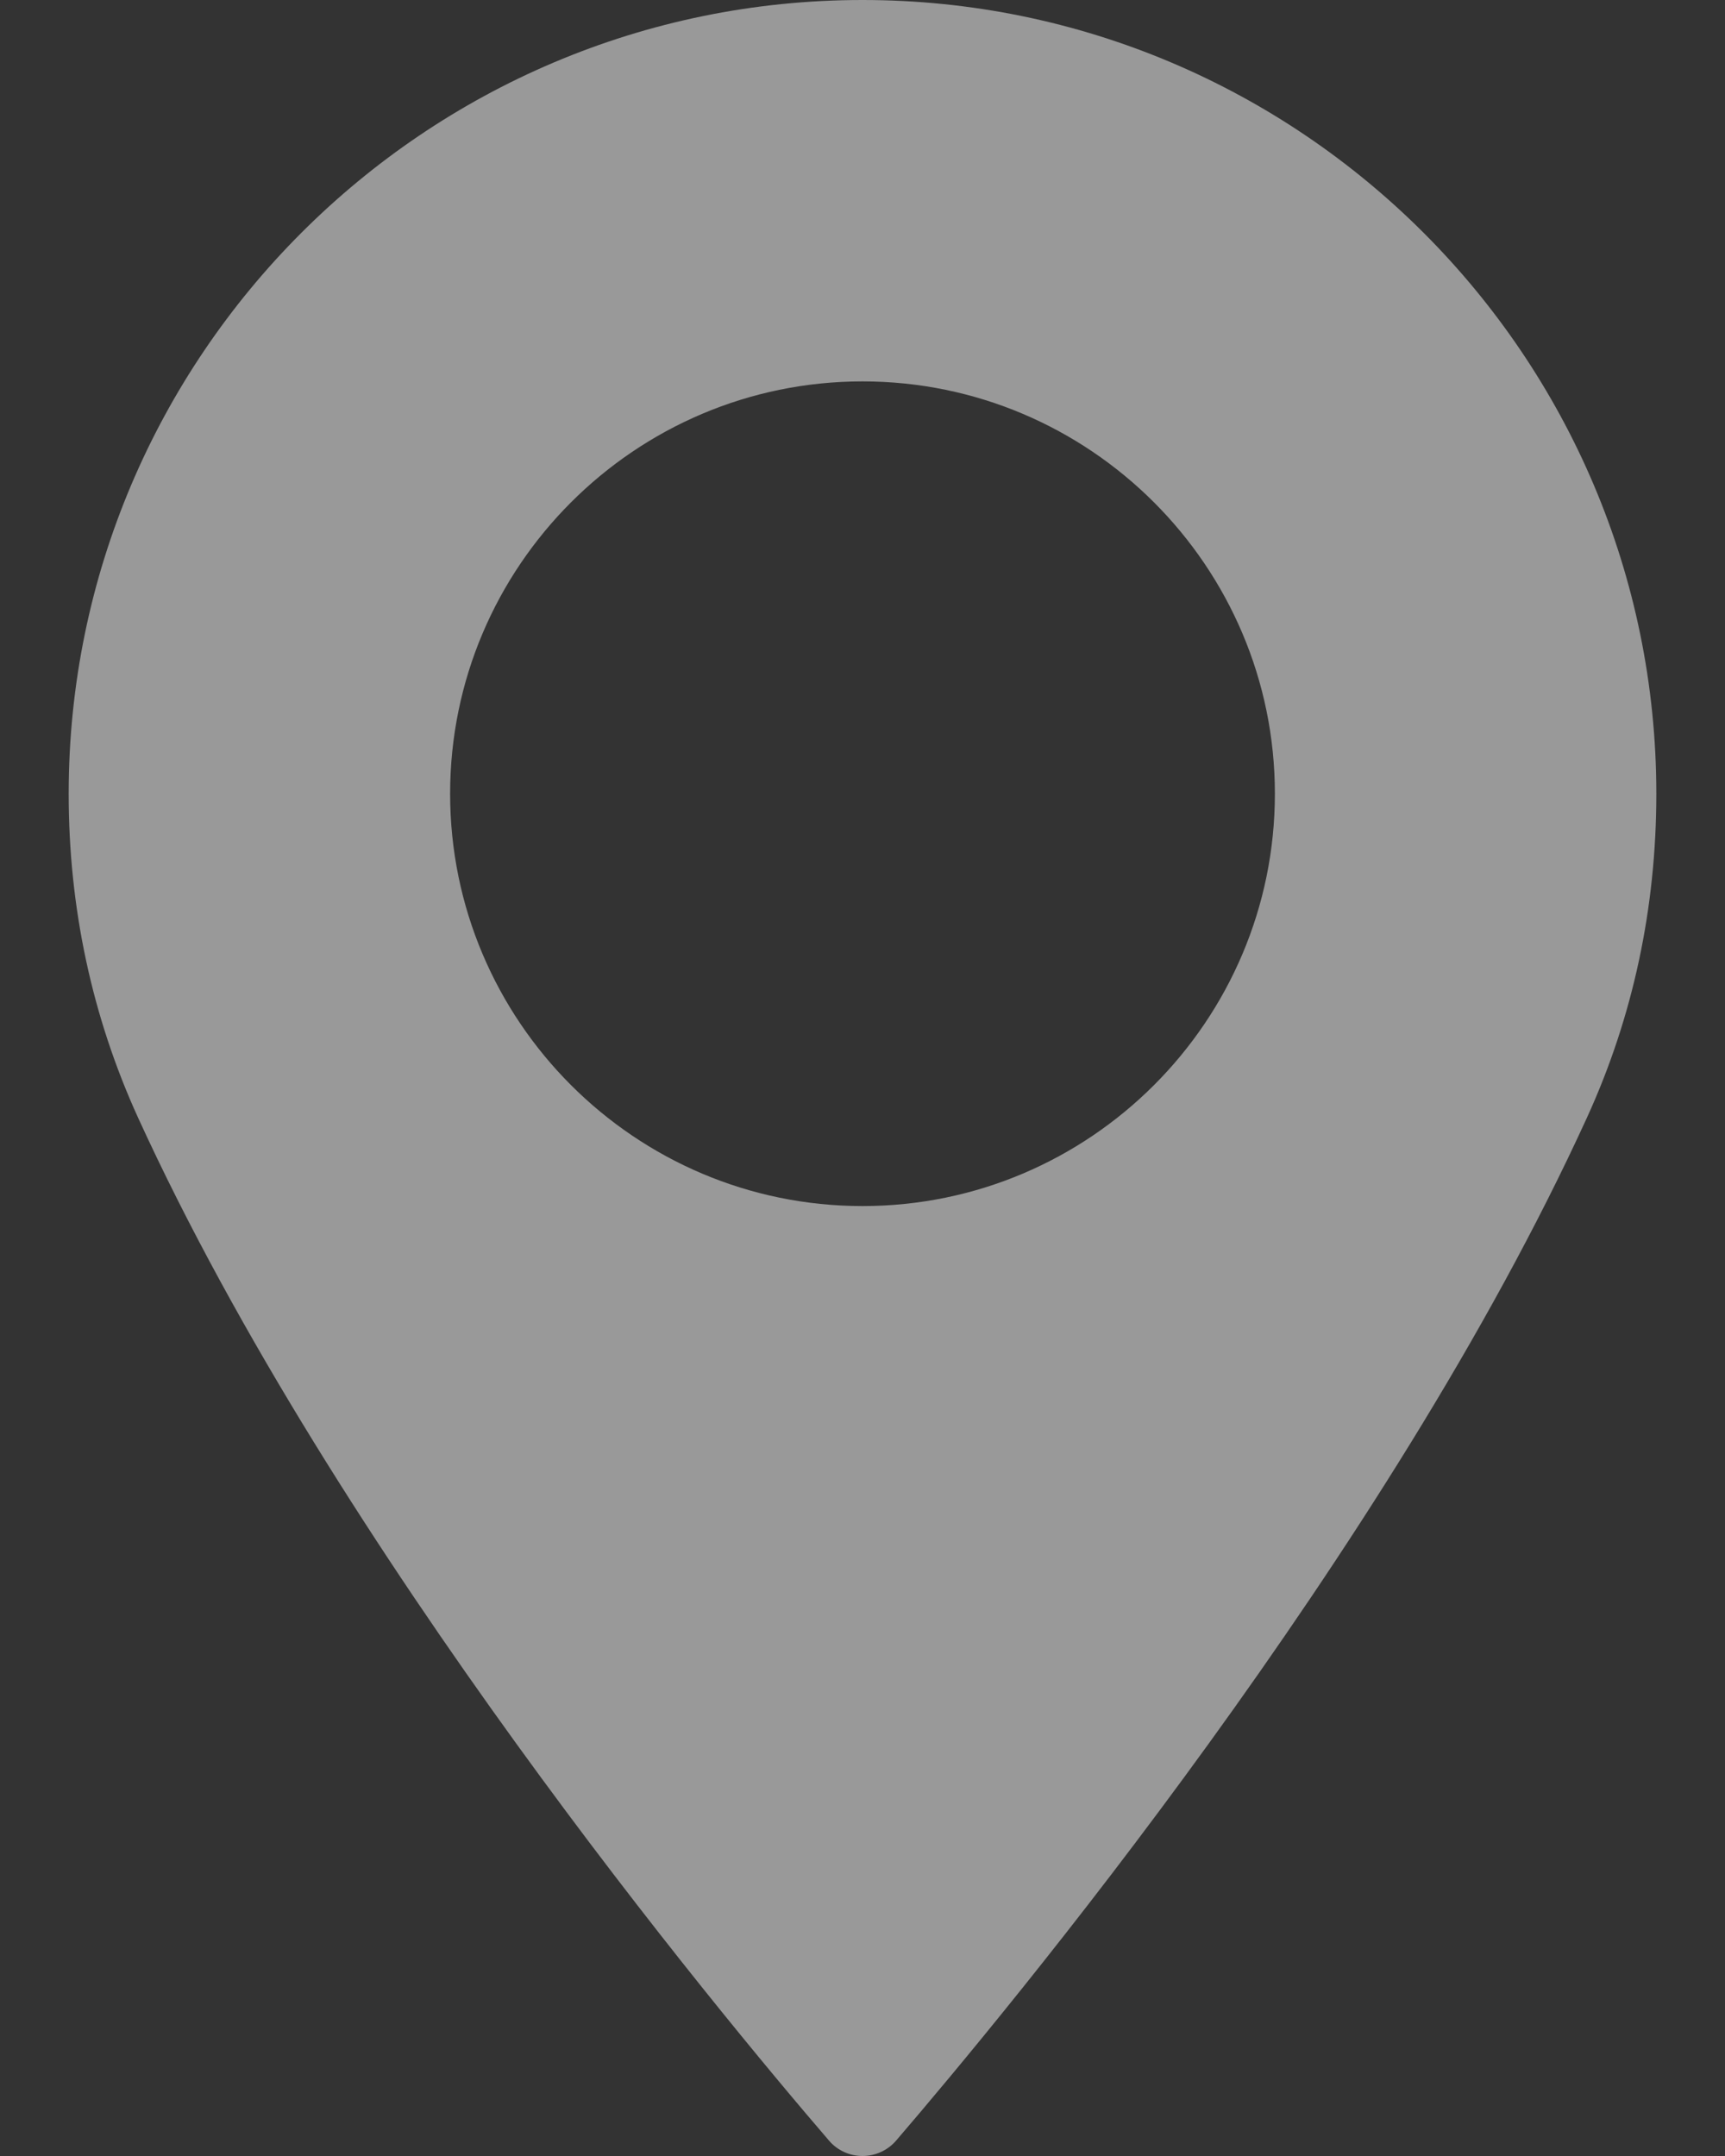 <svg width="16" height="20" viewBox="0 0 16 20" fill="none" xmlns="http://www.w3.org/2000/svg">
<rect x="0" y="0" width="16" height="20" fill="#333333" stroke="none"/>
<path d="M8 0C3.94 0 0.637 3.303 0.637 7.363C0.637 8.422 0.854 9.433 1.281 10.369C3.122 14.397 6.651 18.65 7.69 19.858C7.767 19.948 7.881 20 8 20C8.119 20 8.233 19.948 8.311 19.858C9.348 18.65 12.878 14.398 14.719 10.369C15.147 9.433 15.363 8.422 15.363 7.363C15.363 3.303 12.06 0 8 0ZM8 11.188C5.891 11.188 4.175 9.472 4.175 7.363C4.175 5.254 5.891 3.538 8 3.538C10.109 3.538 11.825 5.254 11.825 7.363C11.825 9.472 10.109 11.188 8 11.188Z" fill="white" fill-opacity="0.5"/>
</svg>
